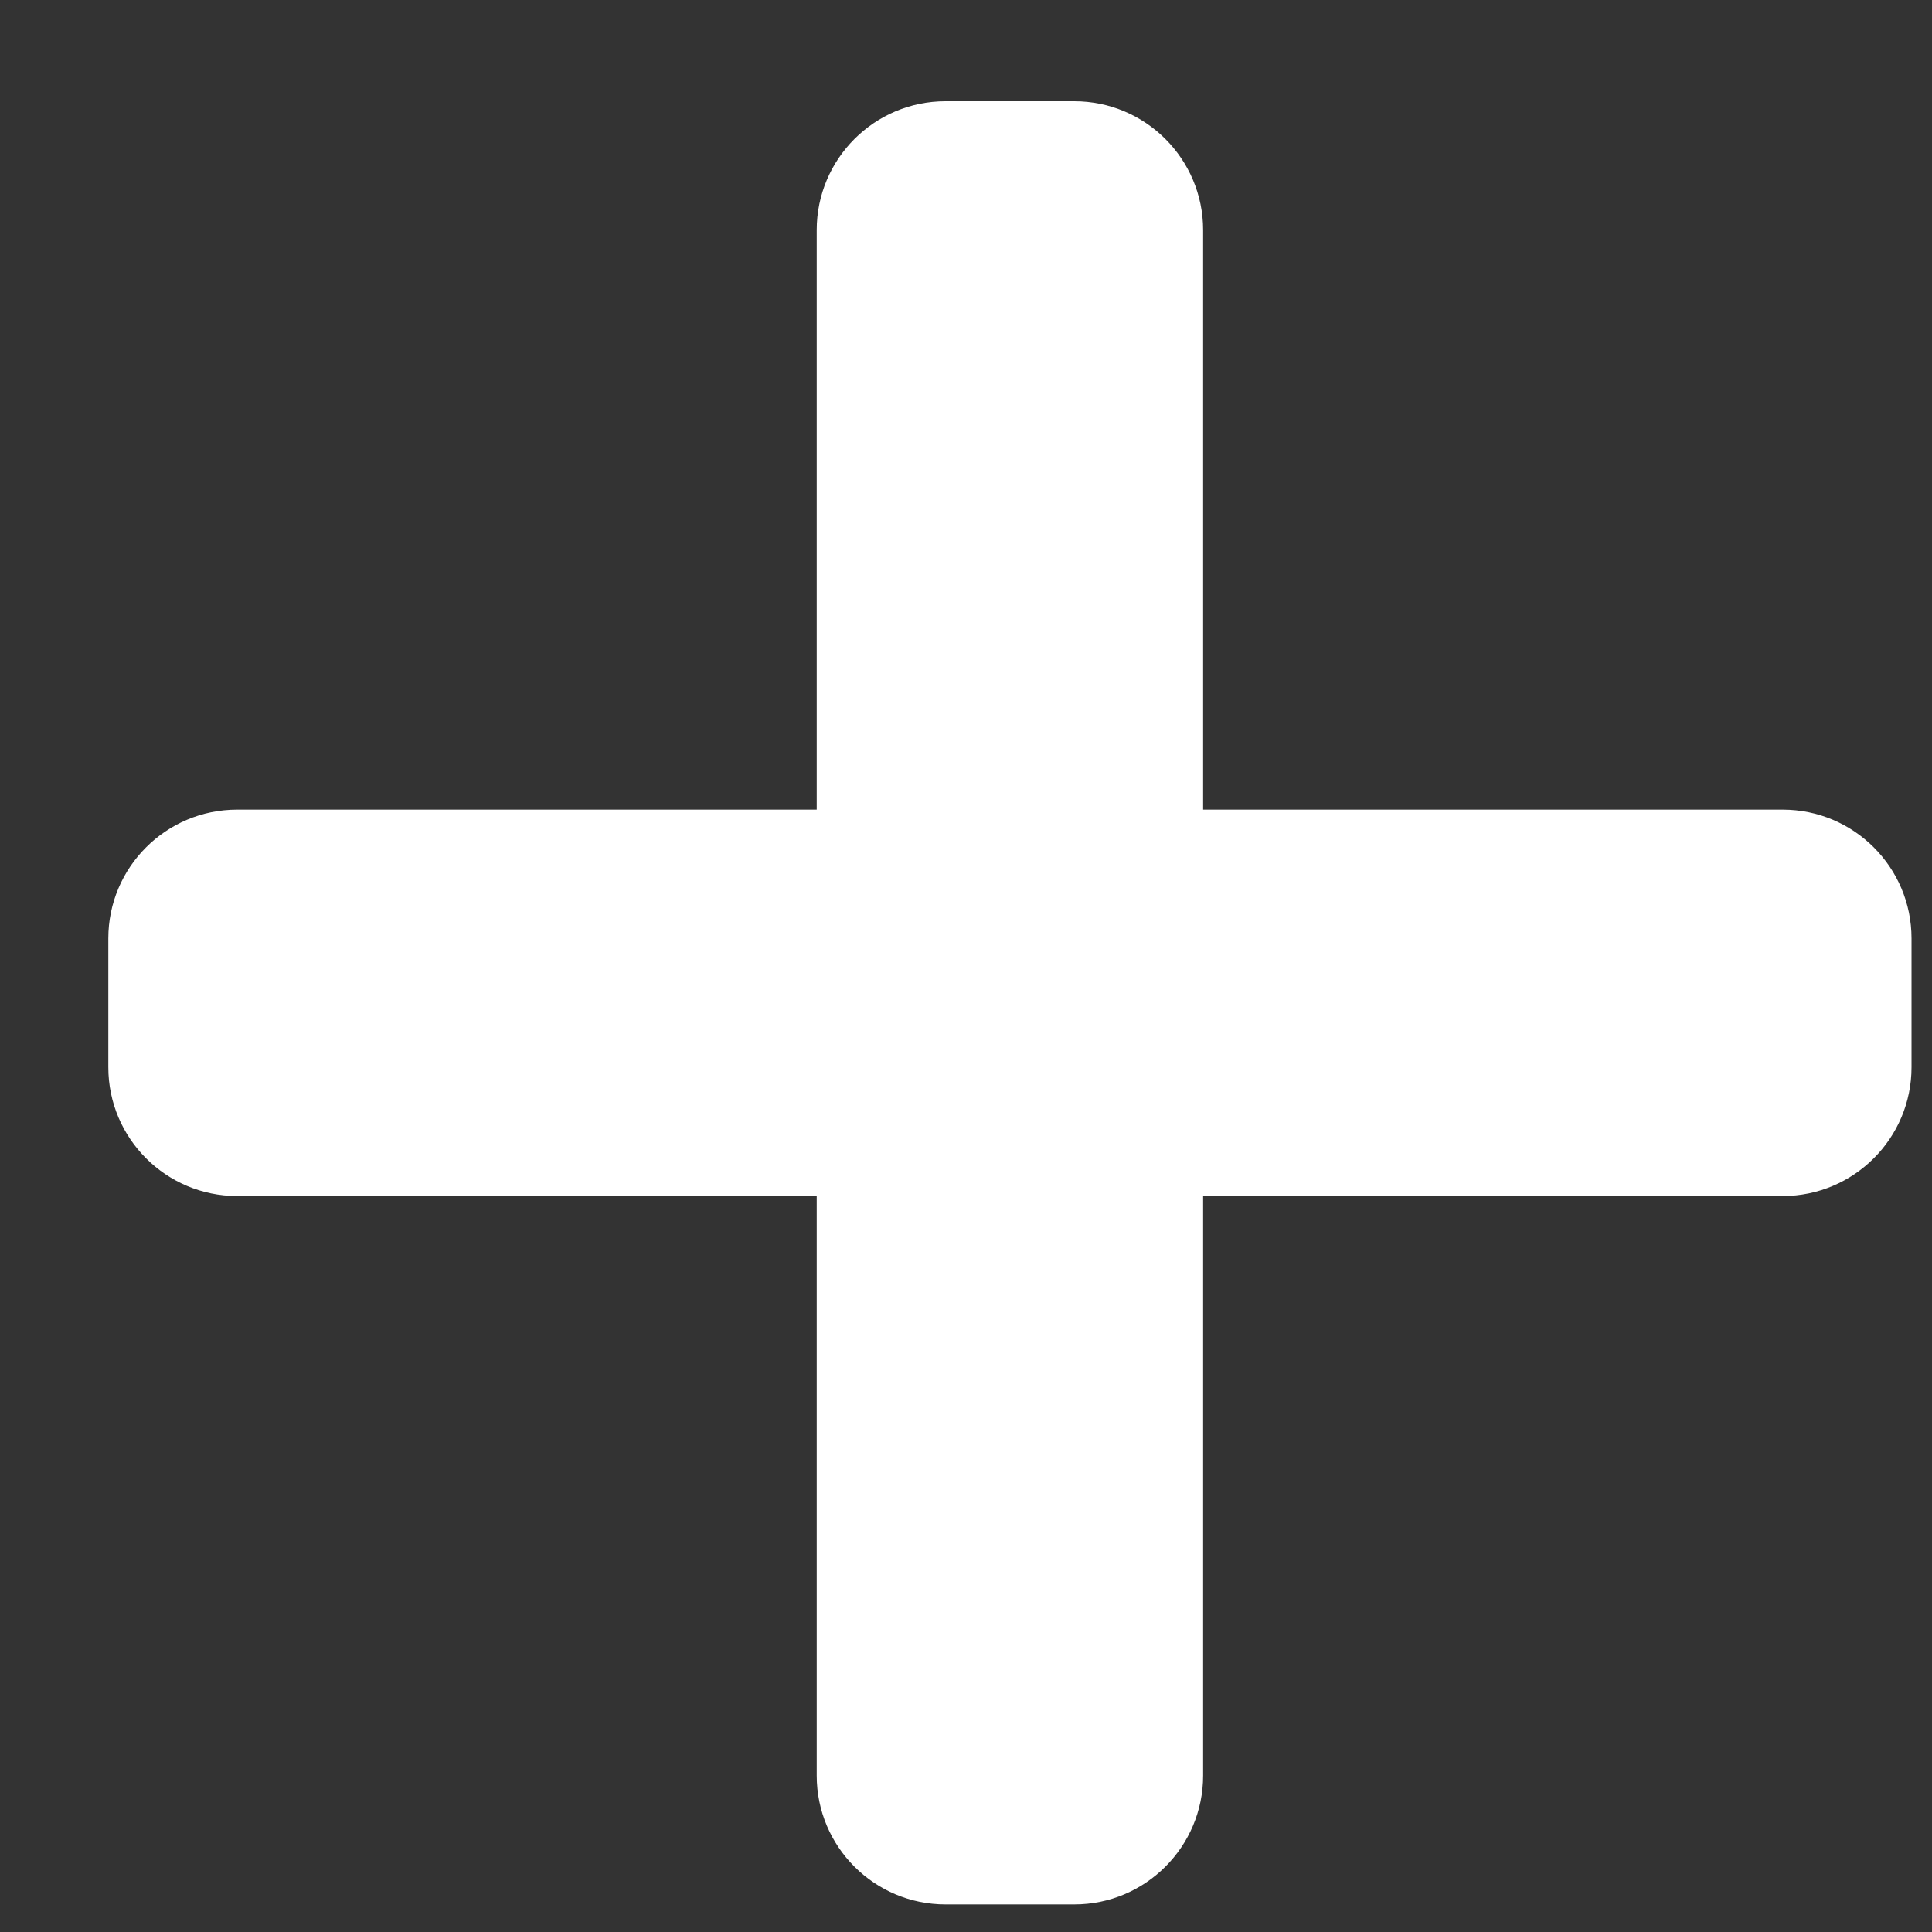 <svg width="15" height="15" viewBox="0 0 15 15" fill="none" xmlns="http://www.w3.org/2000/svg">
<rect x="0" y="0" width="15" height="15" fill="#333333" stroke="none"/>
<path d="M13.841 6.286H9.341V1.786C9.341 1.234 8.893 0.786 8.341 0.786H7.341C6.789 0.786 6.341 1.234 6.341 1.786V6.286H1.841C1.289 6.286 0.841 6.734 0.841 7.286V8.286C0.841 8.838 1.289 9.286 1.841 9.286H6.341V13.786C6.341 14.338 6.789 14.786 7.341 14.786H8.341C8.893 14.786 9.341 14.338 9.341 13.786V9.286H13.841C14.393 9.286 14.841 8.838 14.841 8.286V7.286C14.841 6.734 14.393 6.286 13.841 6.286Z" fill="white"/>
</svg>
